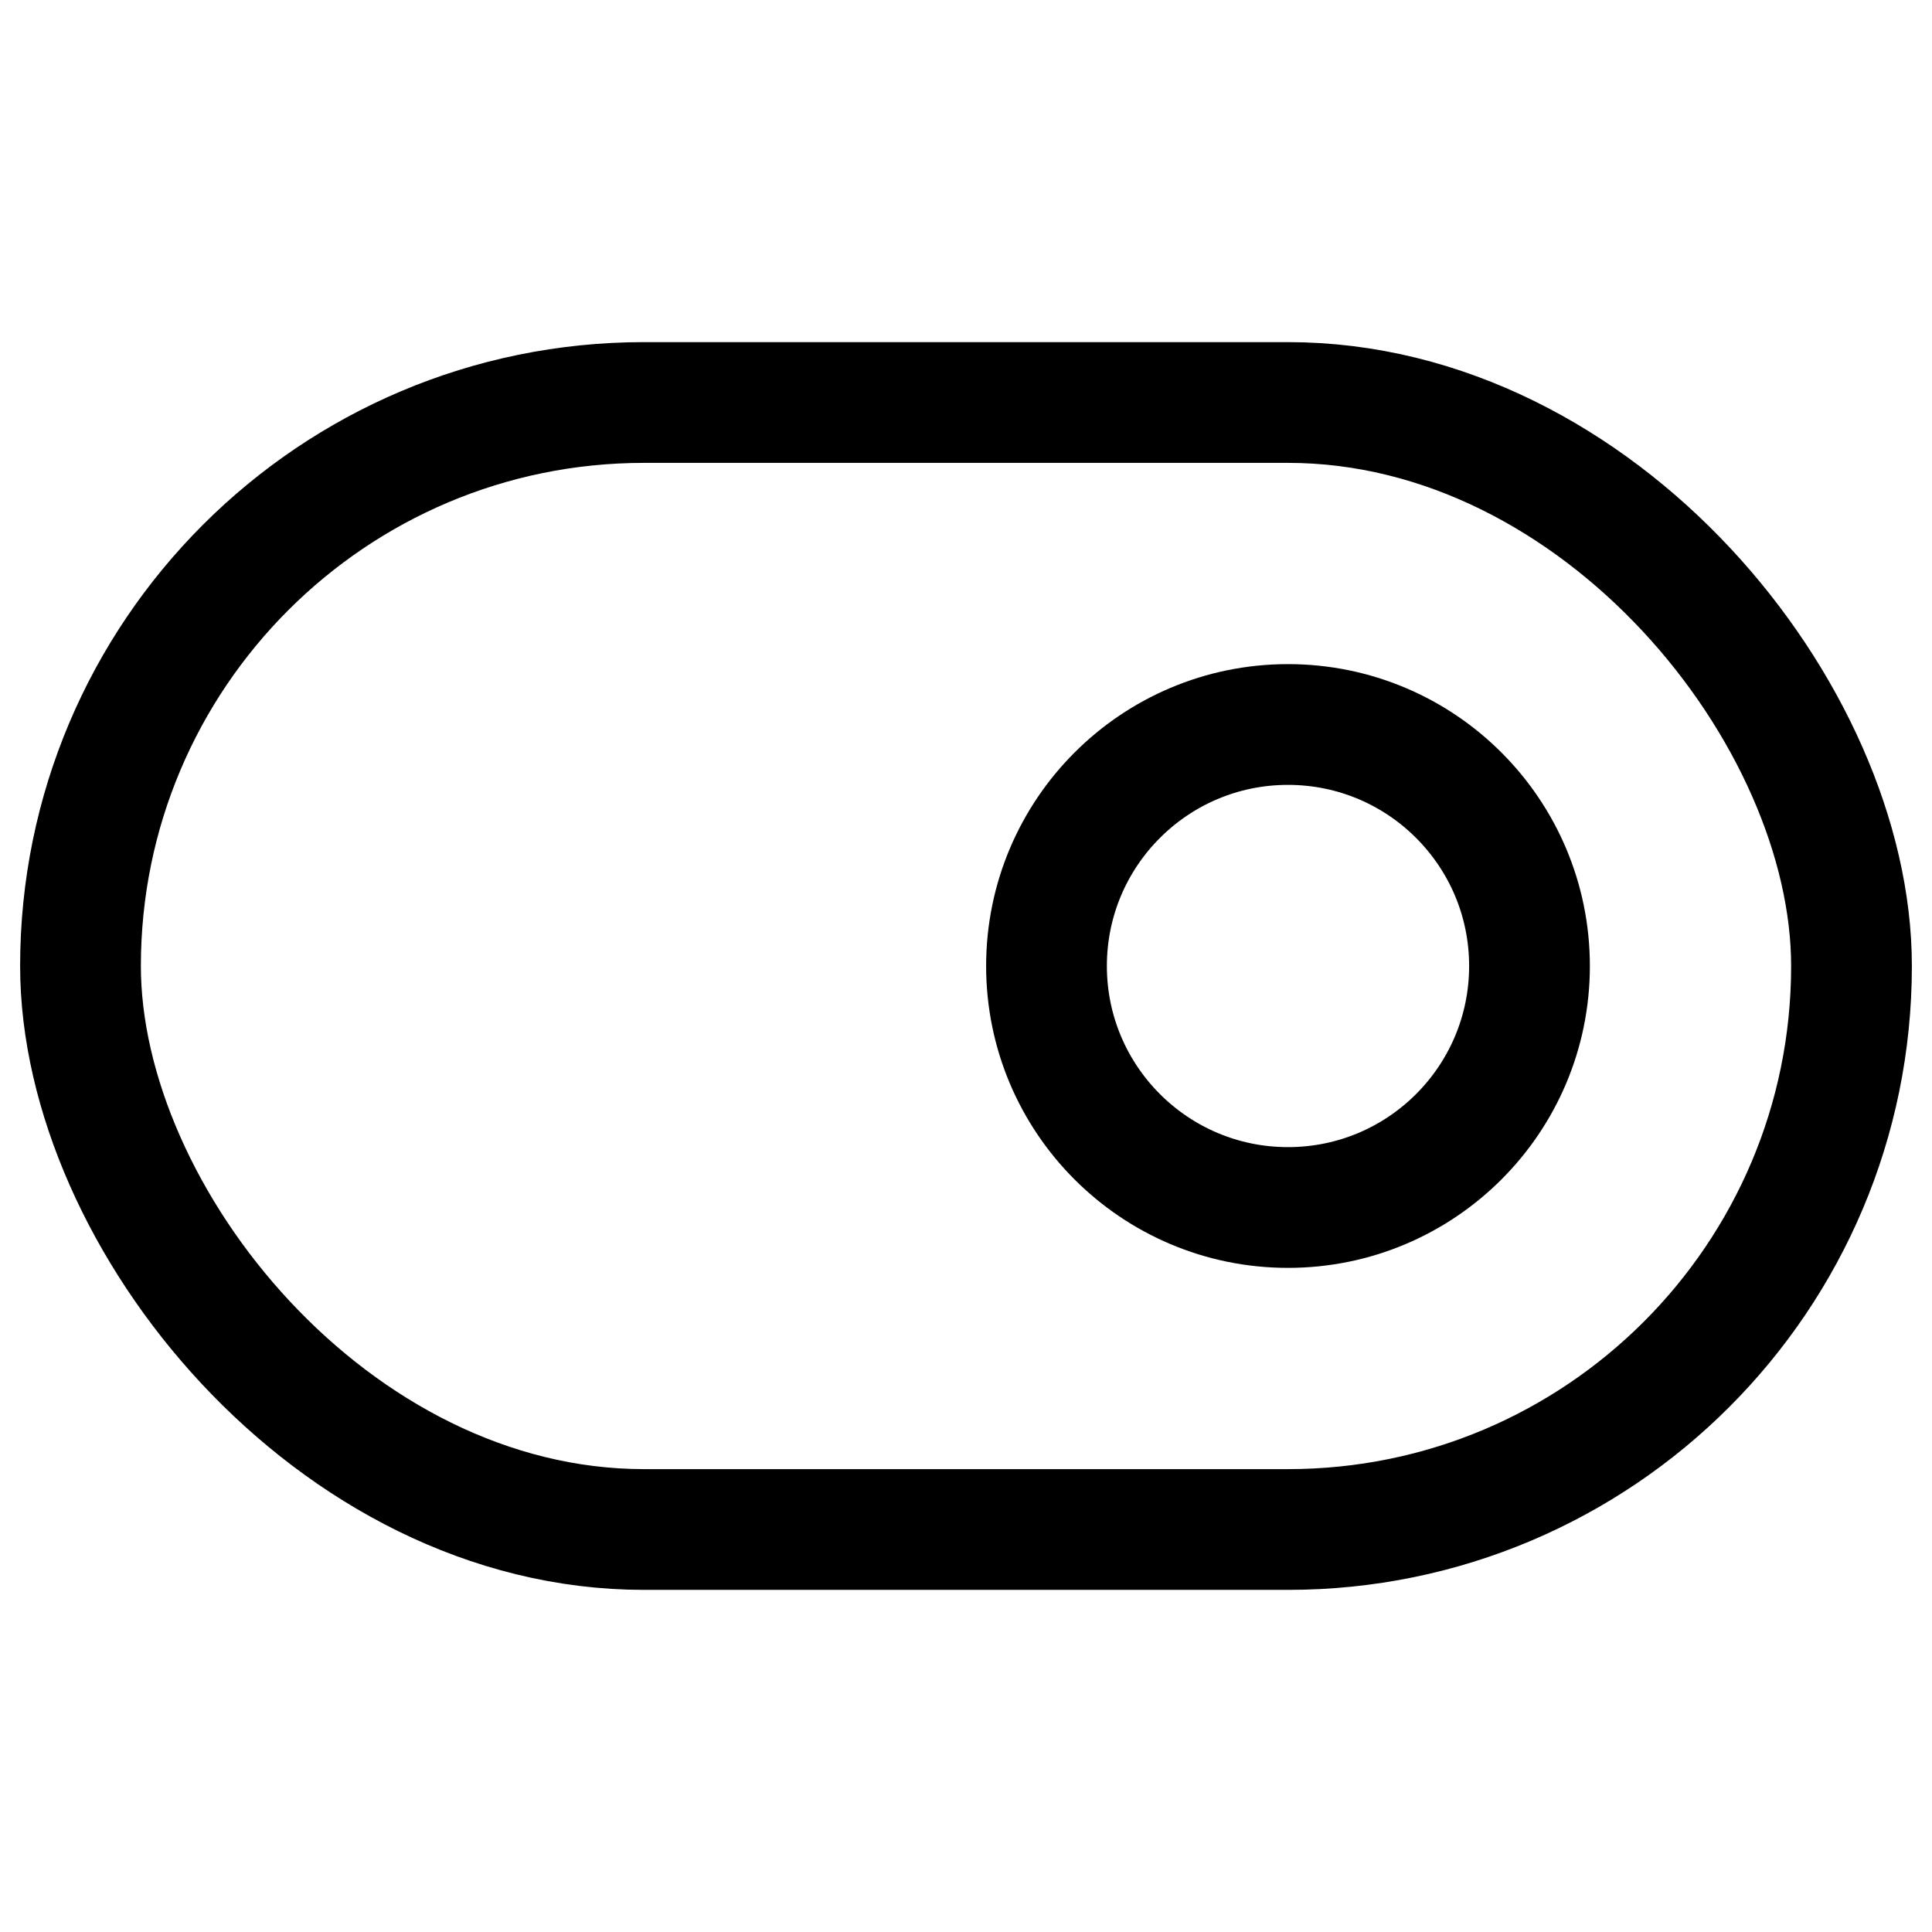 <svg xmlns="http://www.w3.org/2000/svg" width="16" height="16" viewBox="0 0 24 24" fill="none" stroke="currentColor"
    stroke-width="1.5" stroke-linecap="round" stroke-linejoin="round" class="sbui-icon text-scale-1200">
    <rect x="1" y="5" width="22" height="14" rx="7" ry="7"></rect>
    <circle cx="16" cy="12" r="3"></circle>
</svg>